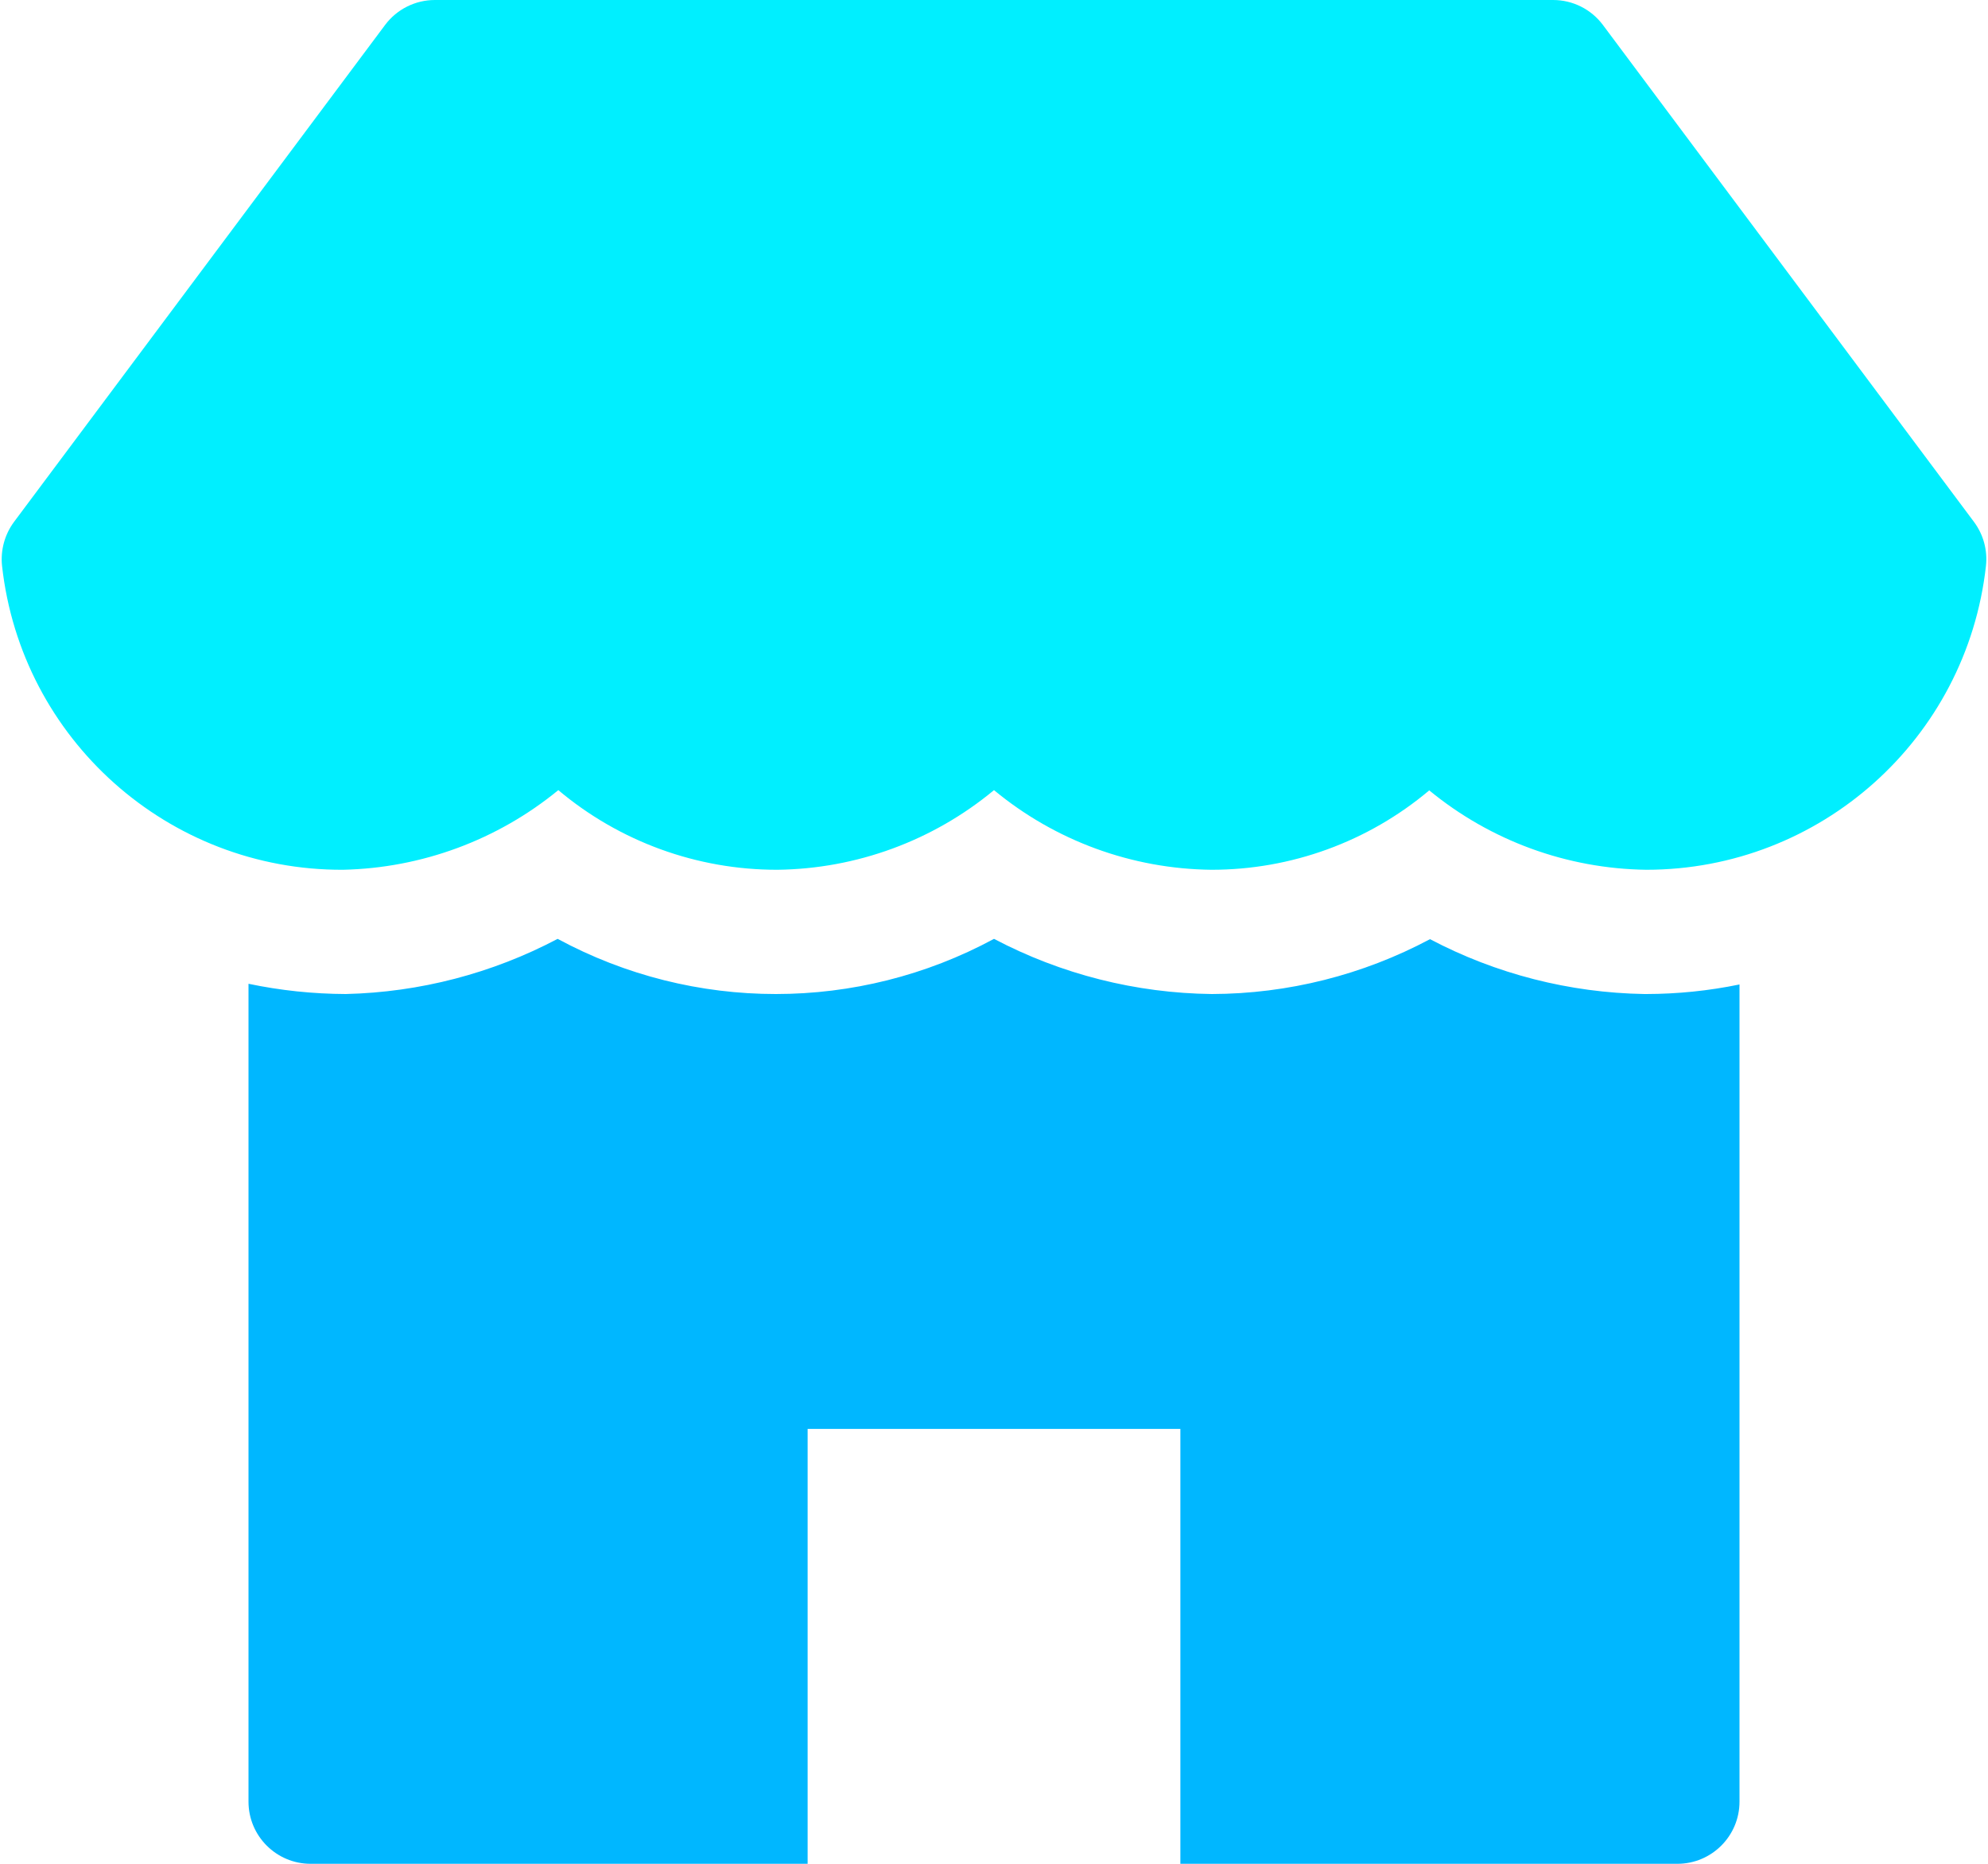 <?xml version="1.0" encoding="UTF-8"?>
<svg width="32px" height="30px" viewBox="0 0 32 30" version="1.1" xmlns="http://www.w3.org/2000/svg" xmlns:xlink="http://www.w3.org/1999/xlink">
    <!-- Generator: Sketch 59.1 (86144) - https://sketch.com -->
    <title>shop</title>
    <desc>Created with Sketch.</desc>
    <g id="Website" stroke="none" stroke-width="1" fill="none" fill-rule="evenodd">
        <g id="Landing-page" transform="translate(-954, -1523)" fill-rule="nonzero">
            <g id="shop" transform="translate(954, 1523)">
                <path d="M26.5,16 L26.469,16 C25.265,15.98 24.083,15.678 23.018,15.117 C21.937,15.693 20.732,15.997 19.507,16 C18.284,15.986 17.082,15.682 16,15.112 C13.808,16.296 11.168,16.296 8.976,15.112 C7.923,15.668 6.756,15.972 5.566,16 L5.566,16 C5.04,15.998 4.515,15.943 4,15.835 L4,29 C4,29.552 4.448,30 5,30 L13,30 L13,23 L19,23 L19,30 L27,30 C27.552,30 28,29.552 28,29 L28,15.846 C27.506,15.948 27.004,15.999 26.5,16 Z" id="Path" fill="#00B7FF"></path>
                <path d="M31.774,8.4 L25.8,0.4 C25.611,0.148 25.315,0 25,0 L7,0 C6.685,0 6.389,0.148 6.2,0.4 L0.226,8.4 C0.075,8.604 0.006,8.857 0.033,9.109 C0.344,11.902 2.711,14.012 5.522,14 C6.788,13.972 8.008,13.521 8.987,12.718 C9.974,13.548 11.223,14.002 12.513,14 C13.788,13.985 15.019,13.532 16,12.718 C16.985,13.534 18.221,13.986 19.5,14 C20.783,14.001 22.025,13.548 23.006,12.722 C23.992,13.533 25.224,13.983 26.5,14 C29.302,14 31.656,11.895 31.967,9.11 C31.995,8.857 31.926,8.604 31.774,8.4 Z" id="Path" fill="#00EFFF"></path>
            </g>
        </g>
    </g>
</svg>